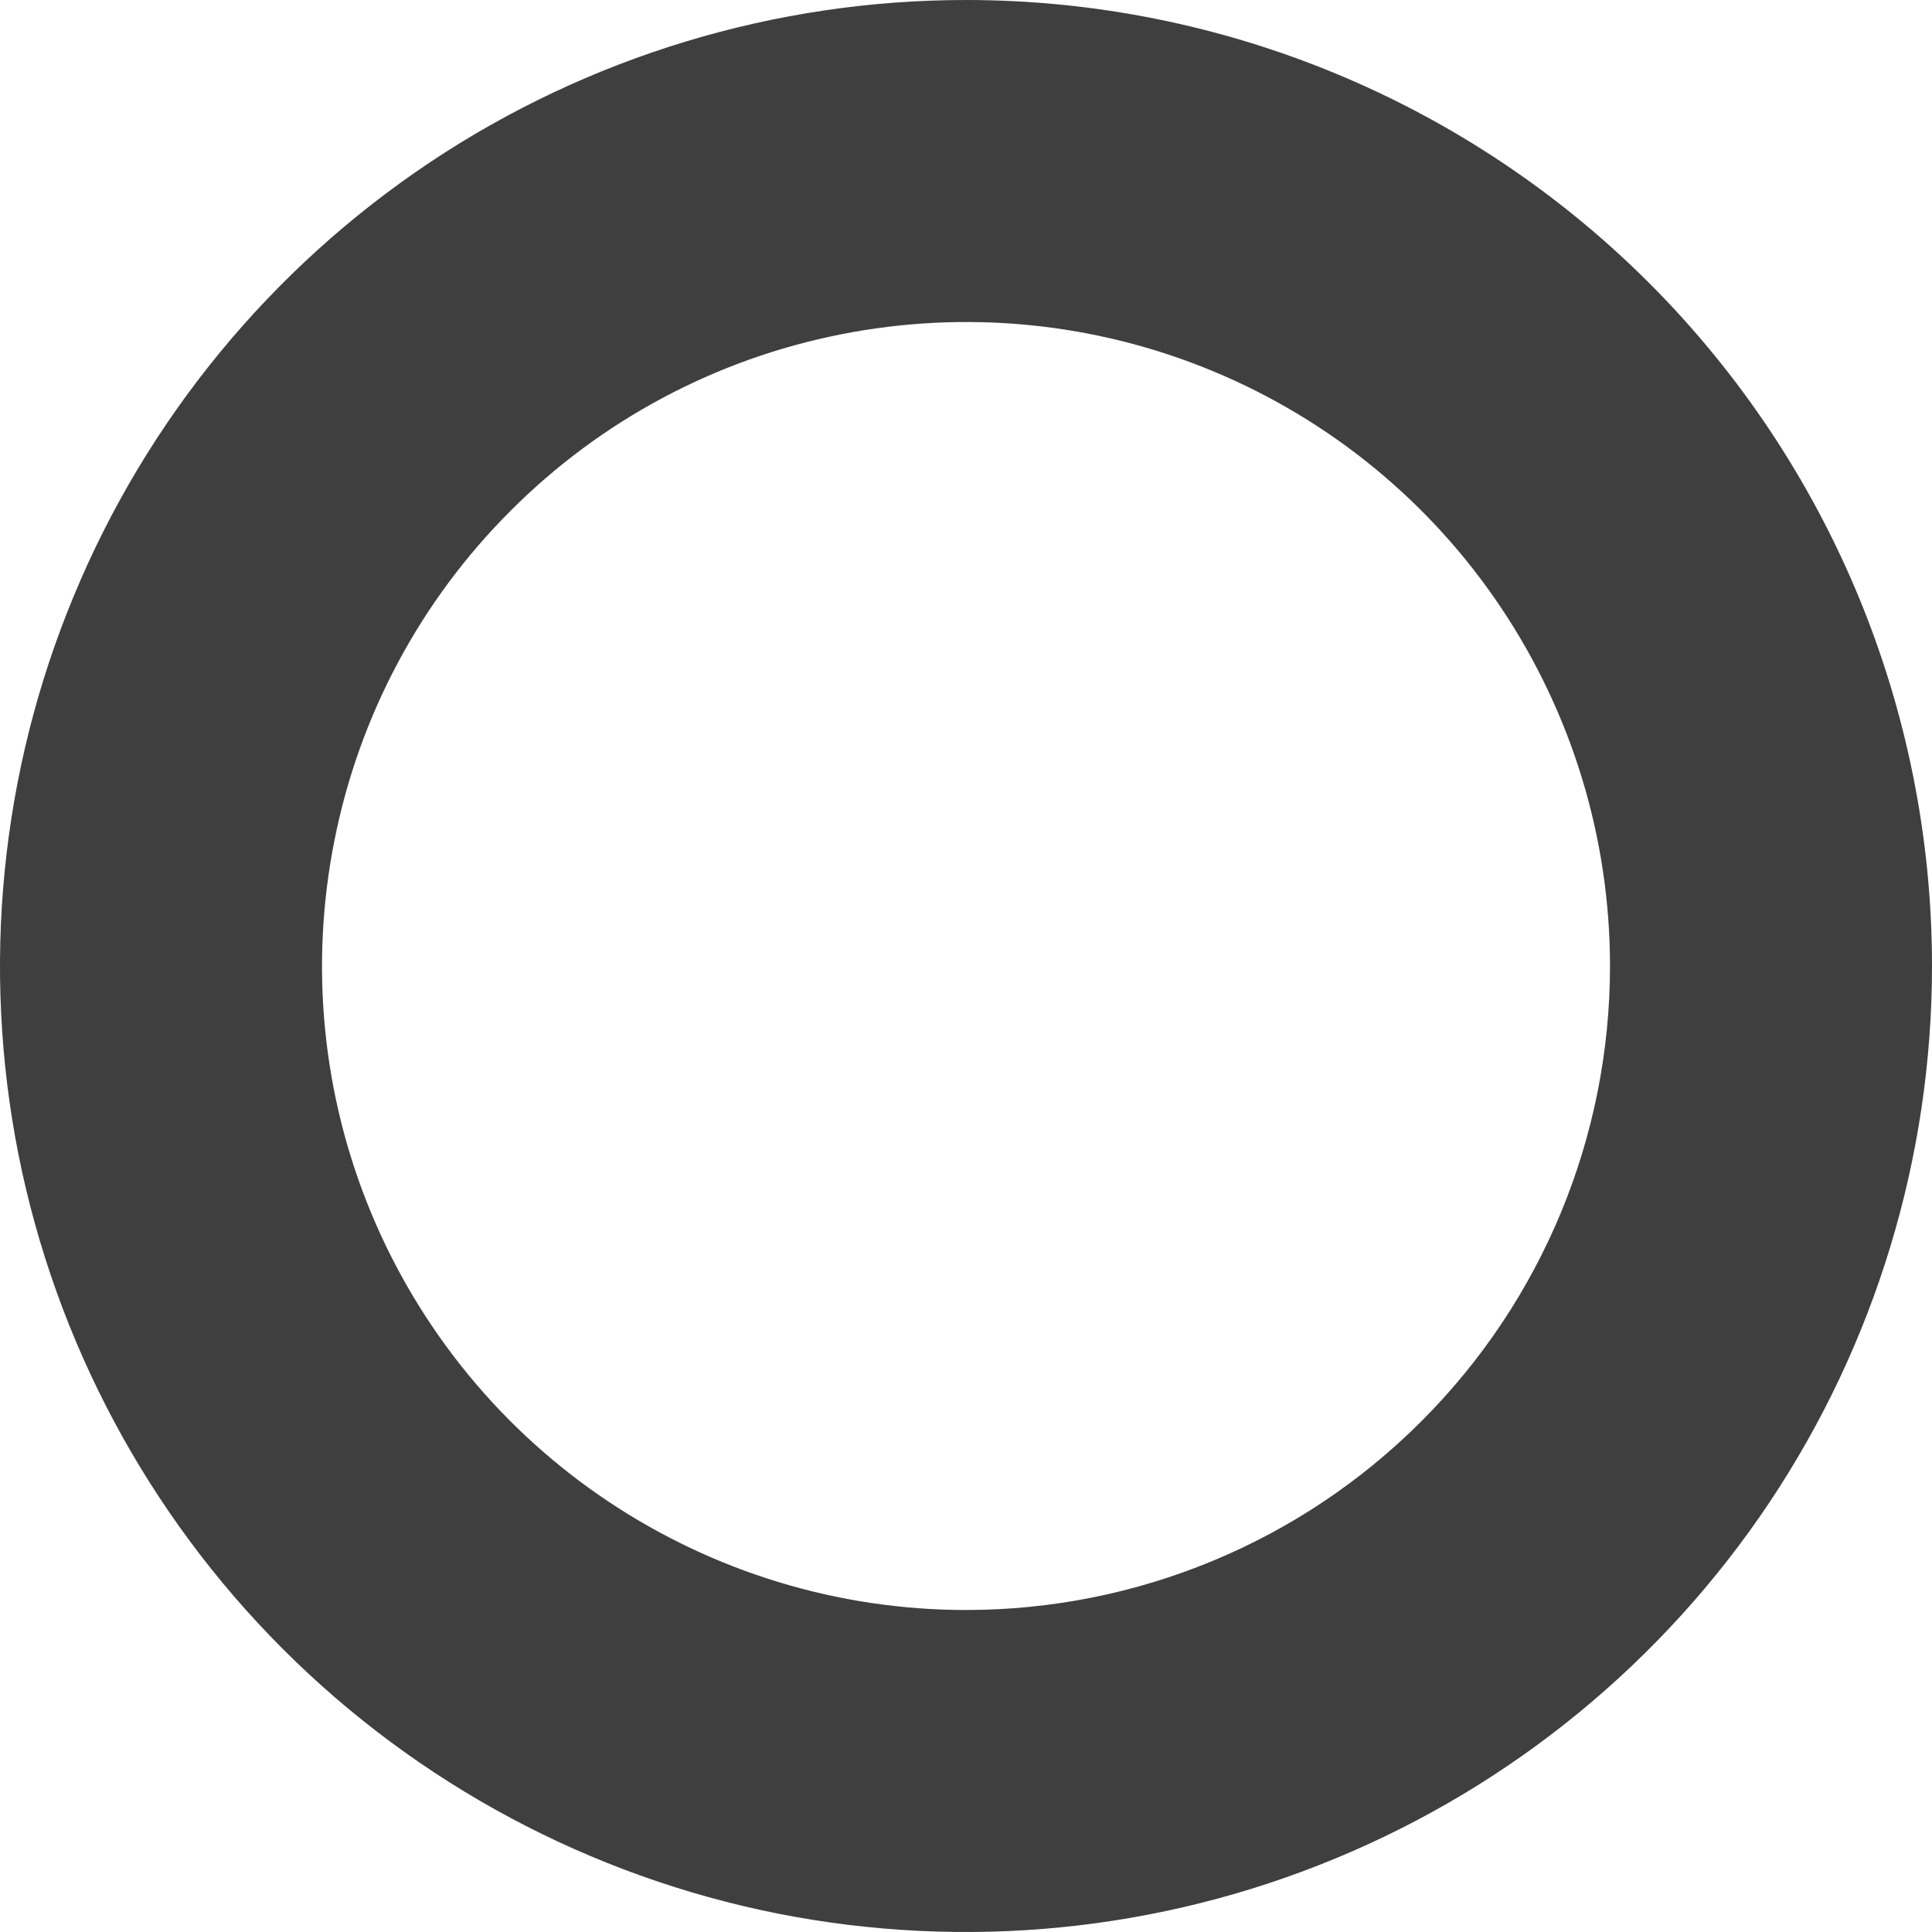 <svg width="9" height="9" viewBox="0 0 9 9" fill="none" xmlns="http://www.w3.org/2000/svg">
<path d="M4.5 0C3.61 0 2.74 0.264 2 0.758C1.26 1.253 0.683 1.956 0.343 2.778C0.002 3.6 -0.087 4.505 0.086 5.378C0.26 6.251 0.689 7.053 1.318 7.682C1.947 8.311 2.749 8.74 3.622 8.914C4.495 9.087 5.4 8.998 6.222 8.657C7.044 8.317 7.747 7.74 8.242 7C8.736 6.26 9 5.39 9 4.5C9 3.307 8.526 2.162 7.682 1.318C6.838 0.474 5.693 0 4.5 0ZM4.5 7.5C3.907 7.5 3.327 7.324 2.833 6.994C2.34 6.665 1.955 6.196 1.728 5.648C1.501 5.1 1.442 4.497 1.558 3.915C1.673 3.333 1.959 2.798 2.379 2.379C2.798 1.959 3.333 1.673 3.915 1.558C4.497 1.442 5.1 1.501 5.648 1.728C6.196 1.955 6.665 2.34 6.994 2.833C7.324 3.327 7.5 3.907 7.5 4.5C7.5 5.296 7.184 6.059 6.621 6.621C6.059 7.184 5.296 7.5 4.5 7.5Z" fill="#403F3F"/>
</svg>

